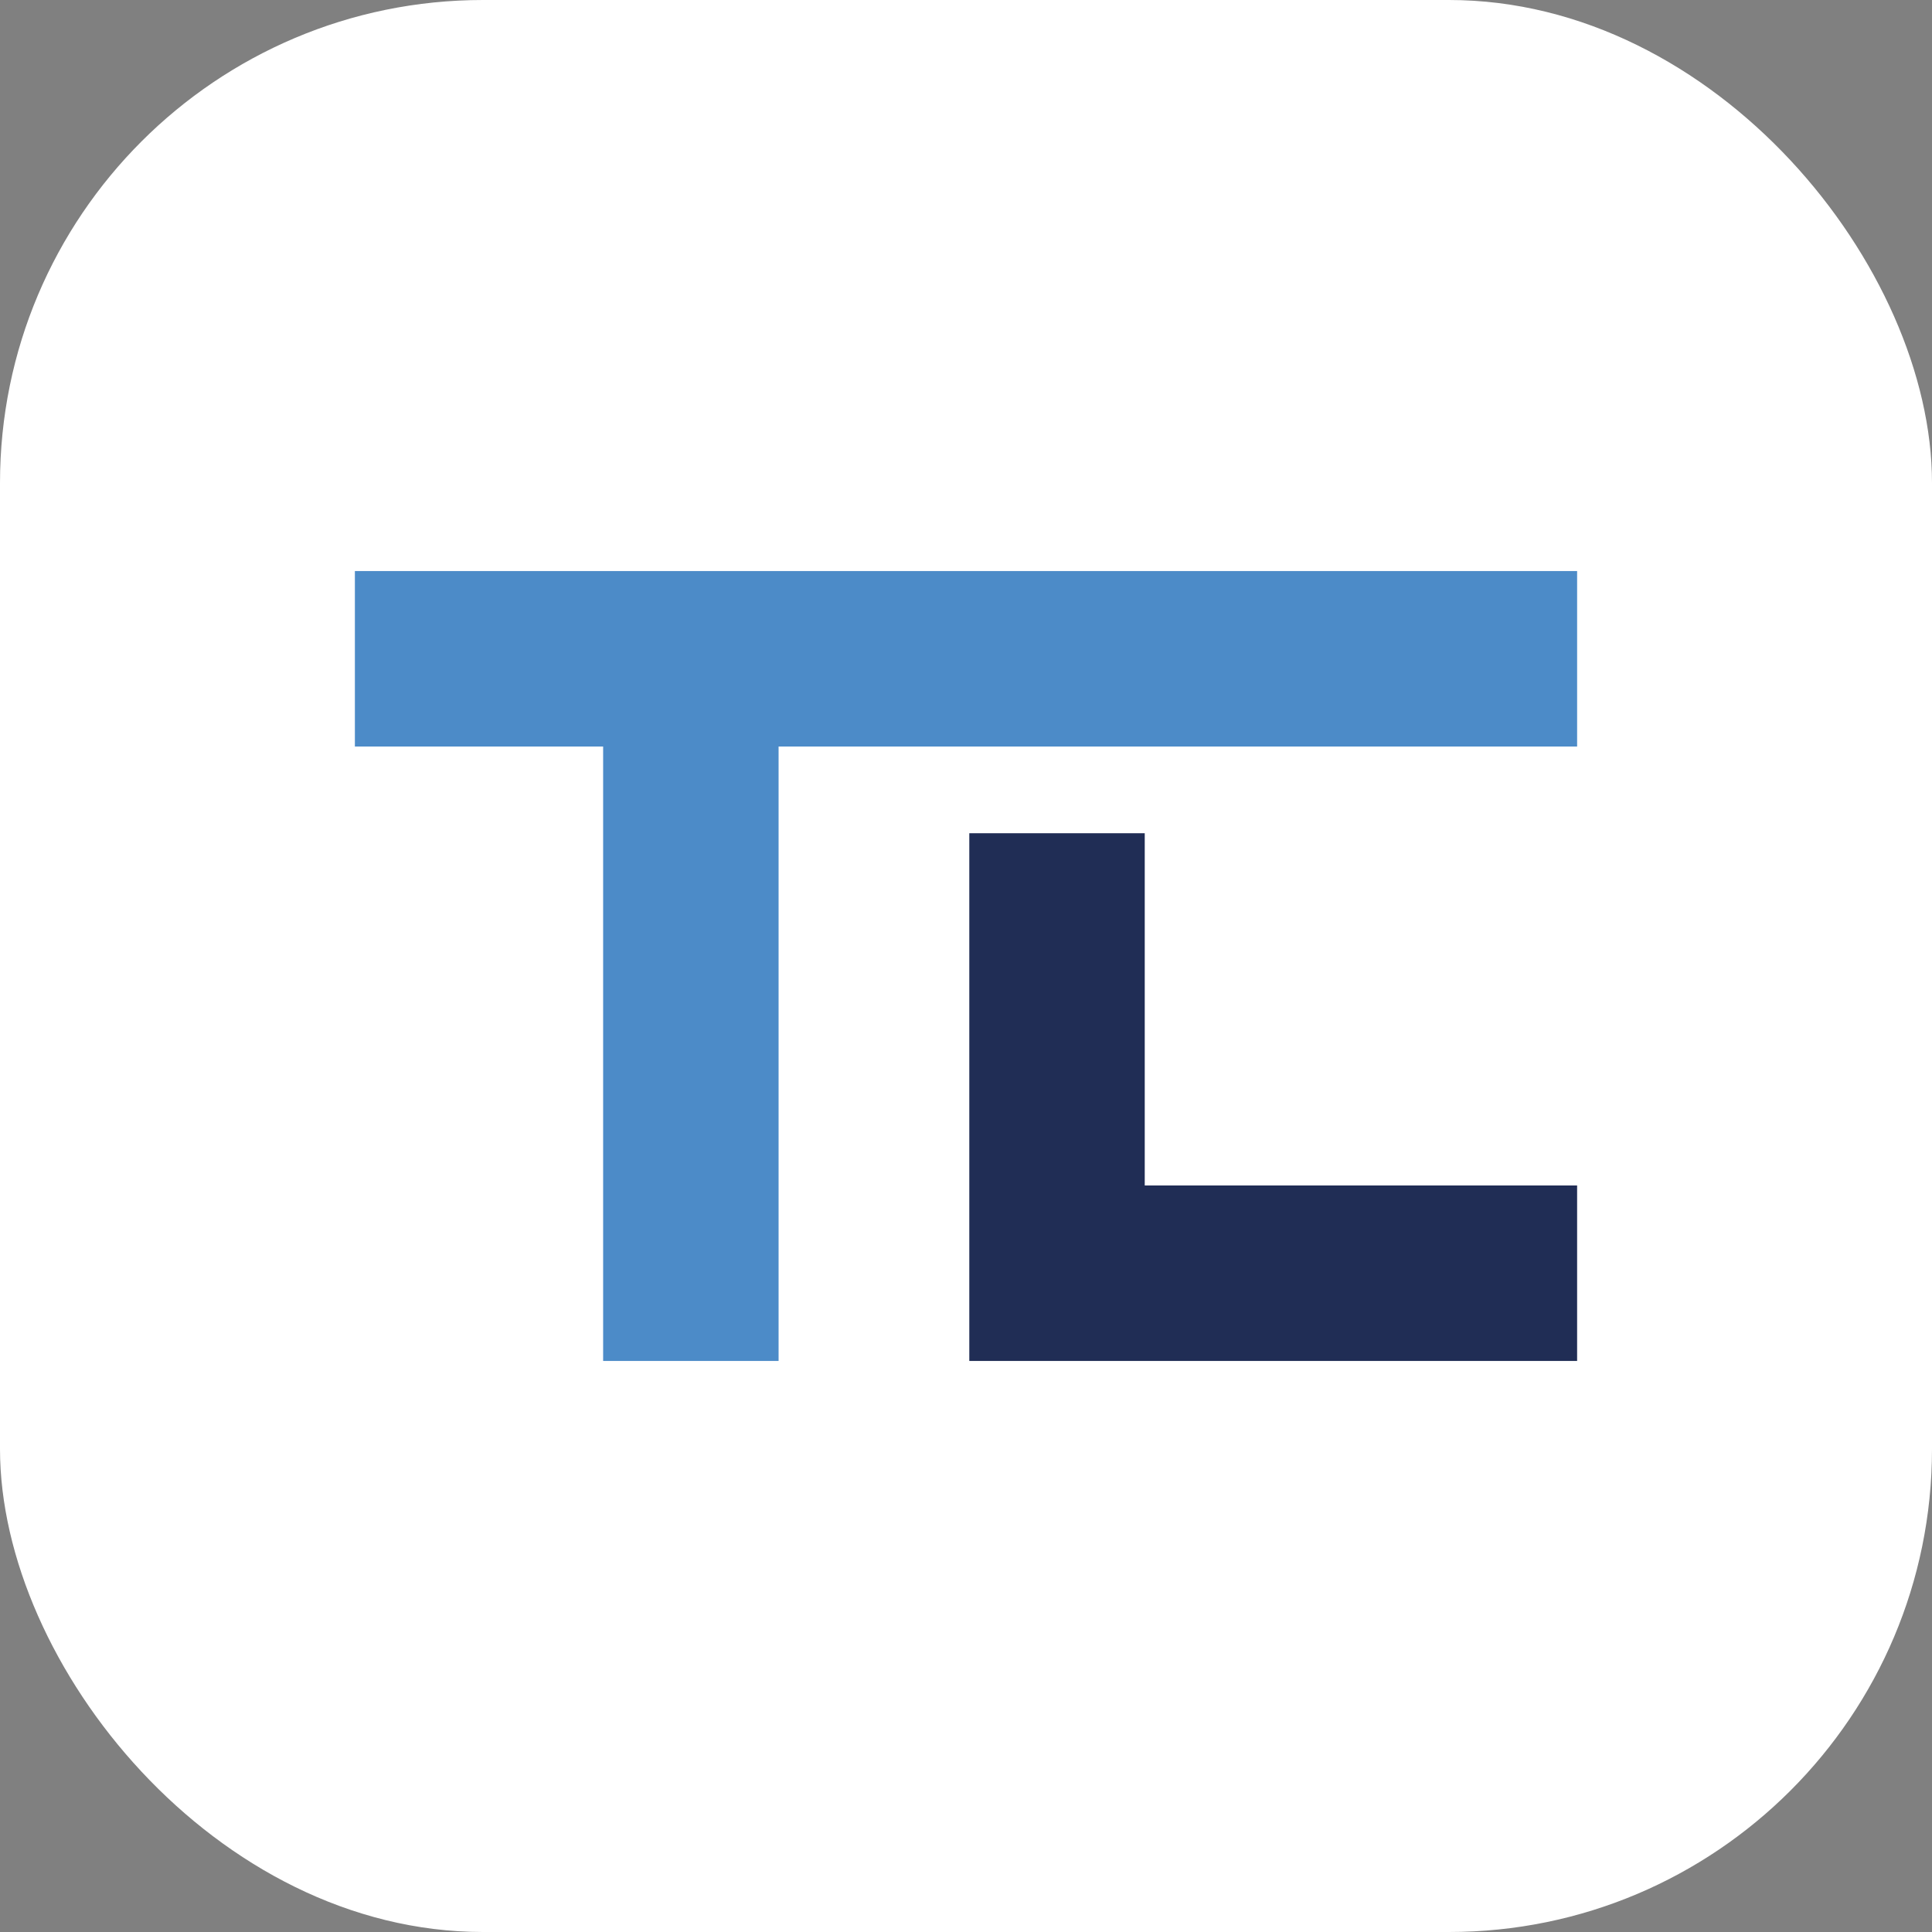 <svg xmlns="http://www.w3.org/2000/svg" version="1.1" xmlns:xlink="http://www.w3.org/1999/xlink" xmlns:svgjs="http://svgjs.dev/svgjs" width="1000" height="1000"><rect width="100%" height="100%" fill="#808080" stroke="none"/><g clip-path="url(#SvgjsClipPath1085)"><rect width="1000" height="1000" fill="#ffffff"></rect><g transform="matrix(0.875,0,0,0.875,150,150)"><svg xmlns="http://www.w3.org/2000/svg" version="1.1" xmlns:xlink="http://www.w3.org/1999/xlink" xmlns:svgjs="http://svgjs.dev/svgjs" width="800px" height="800px"><svg version="1.1" xmlns="http://www.w3.org/2000/svg" xmlns:xlink="http://www.w3.org/1999/xlink" width="800px" height="800px" viewBox="0,0,256,256"><g fill="none" fill-rule="nonzero" stroke="none" stroke-width="1" stroke-linecap="butt" stroke-linejoin="miter" stroke-miterlimit="10" stroke-dasharray="" stroke-dashoffset="0" font-family="none" font-weight="none" font-size="none" text-anchor="none" style="mix-blend-mode: normal"><g transform=""><g><g transform="scale(0.32,0.32)"><g><path d="M761.5,166.38h-723v103.79h146.85v363.45h103.79v-363.45h472.36z" fill="#4c8bc8"></path><path d="M761.5,529.83h-255.77v-208.38h-103.78v312.17h103.78v0h255.77z" fill="#202d55"></path></g></g></g></g></g></svg></svg></g></g><defs><clipPath id="SvgjsClipPath1085"><rect width="1000" height="1000" x="0" y="0" rx="250" ry="250"></rect></clipPath></defs></svg>